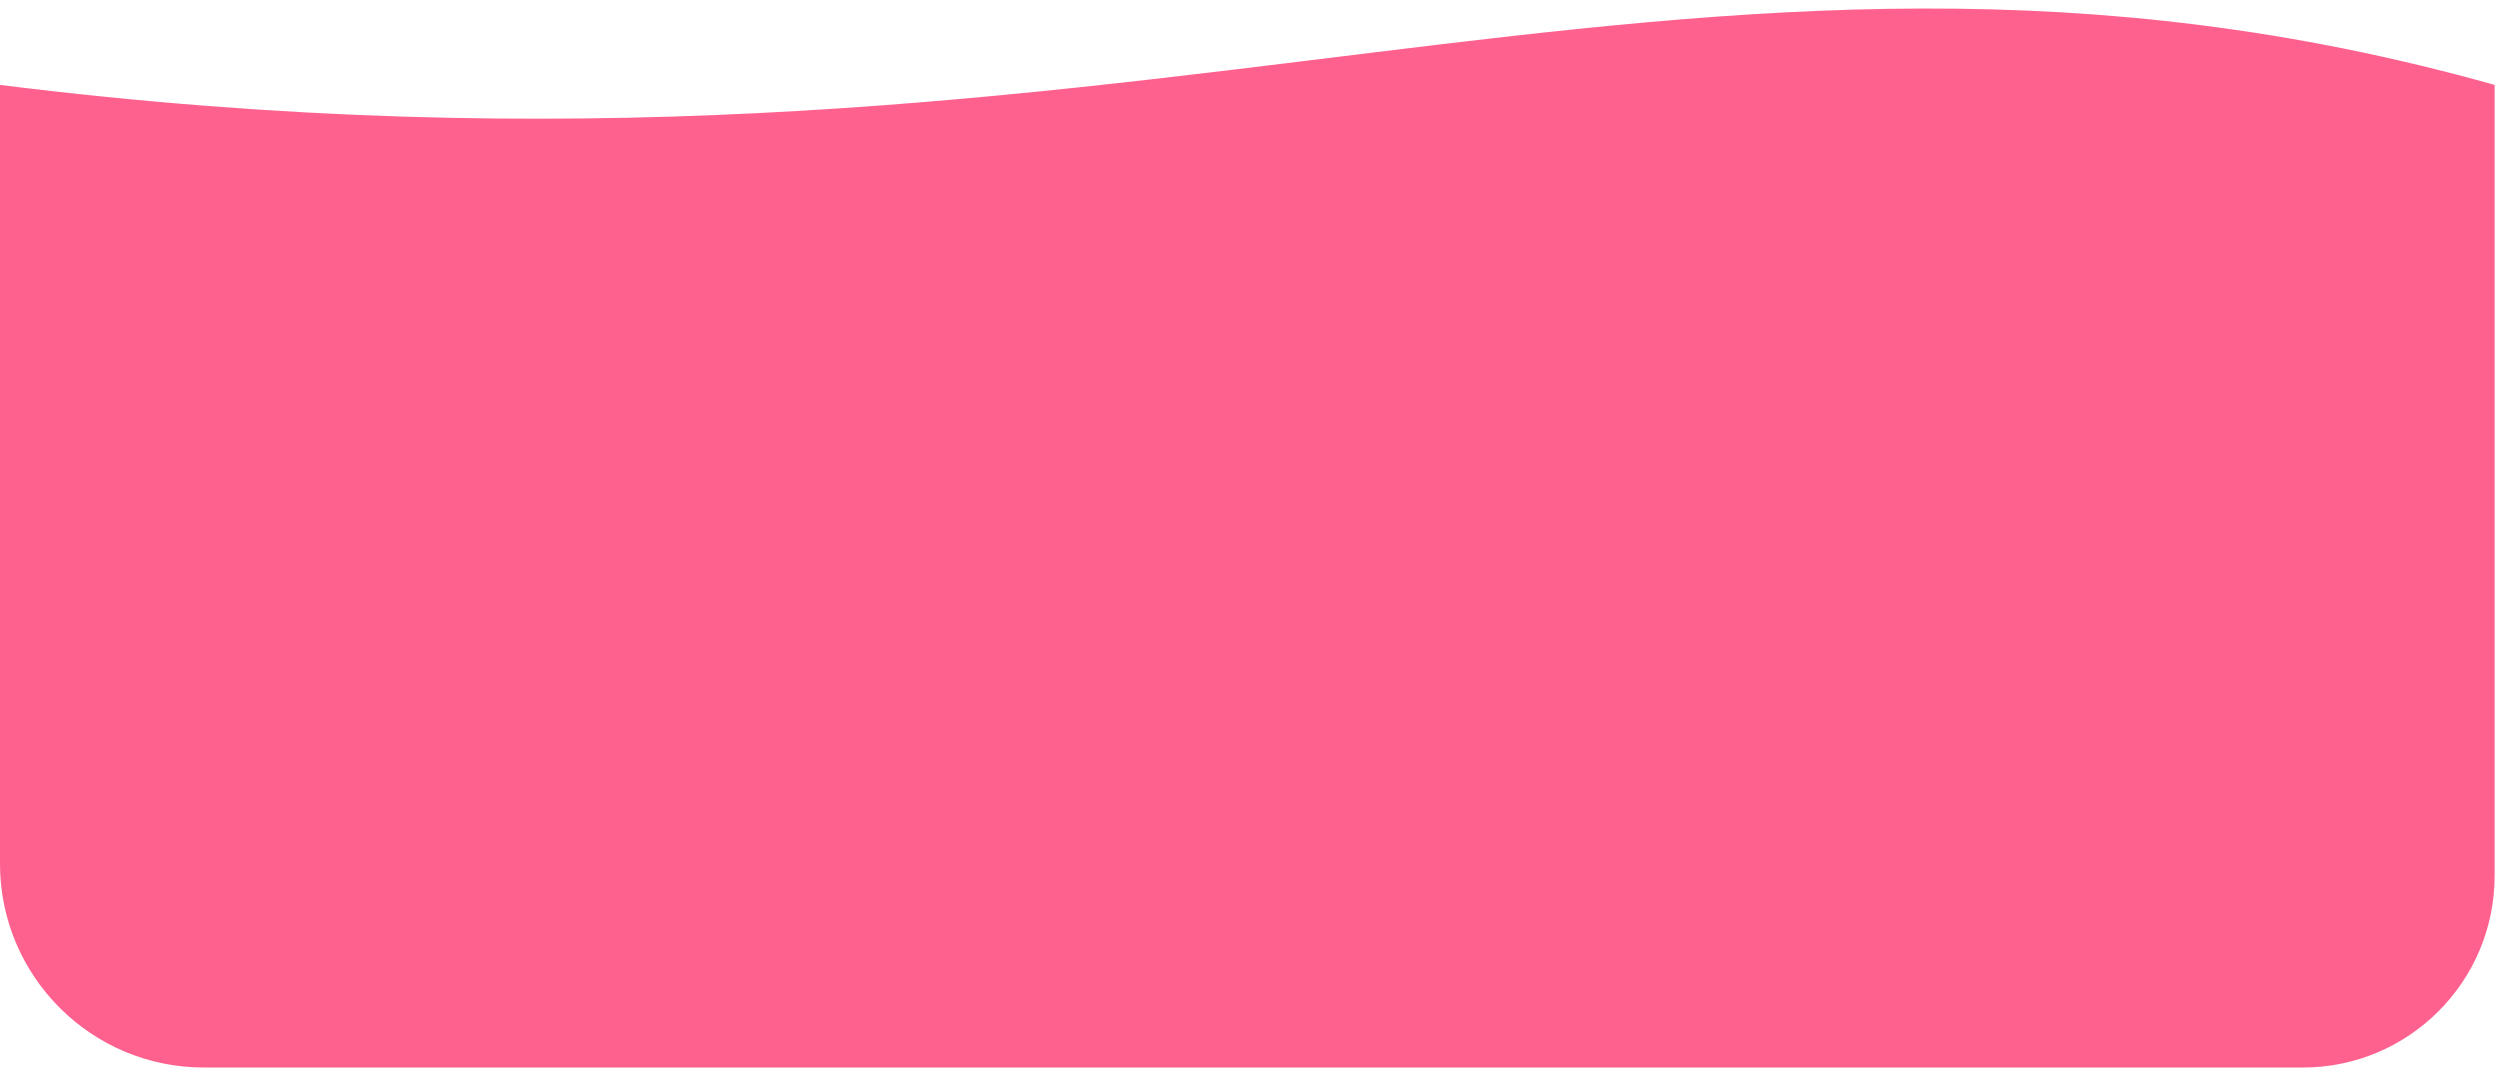 <svg width="157" height="68" viewBox="0 0 157 68" fill="none" xmlns="http://www.w3.org/2000/svg">
<path d="M-0.001 5.332C71.93 14.317 105.447 -9.032 156.664 5.332V54.989C156.664 61.645 151.269 67.041 144.613 67.041H12.803C5.732 67.041 -0.001 61.308 -0.001 54.236V5.332Z" fill="#FF618F"/>
</svg>
